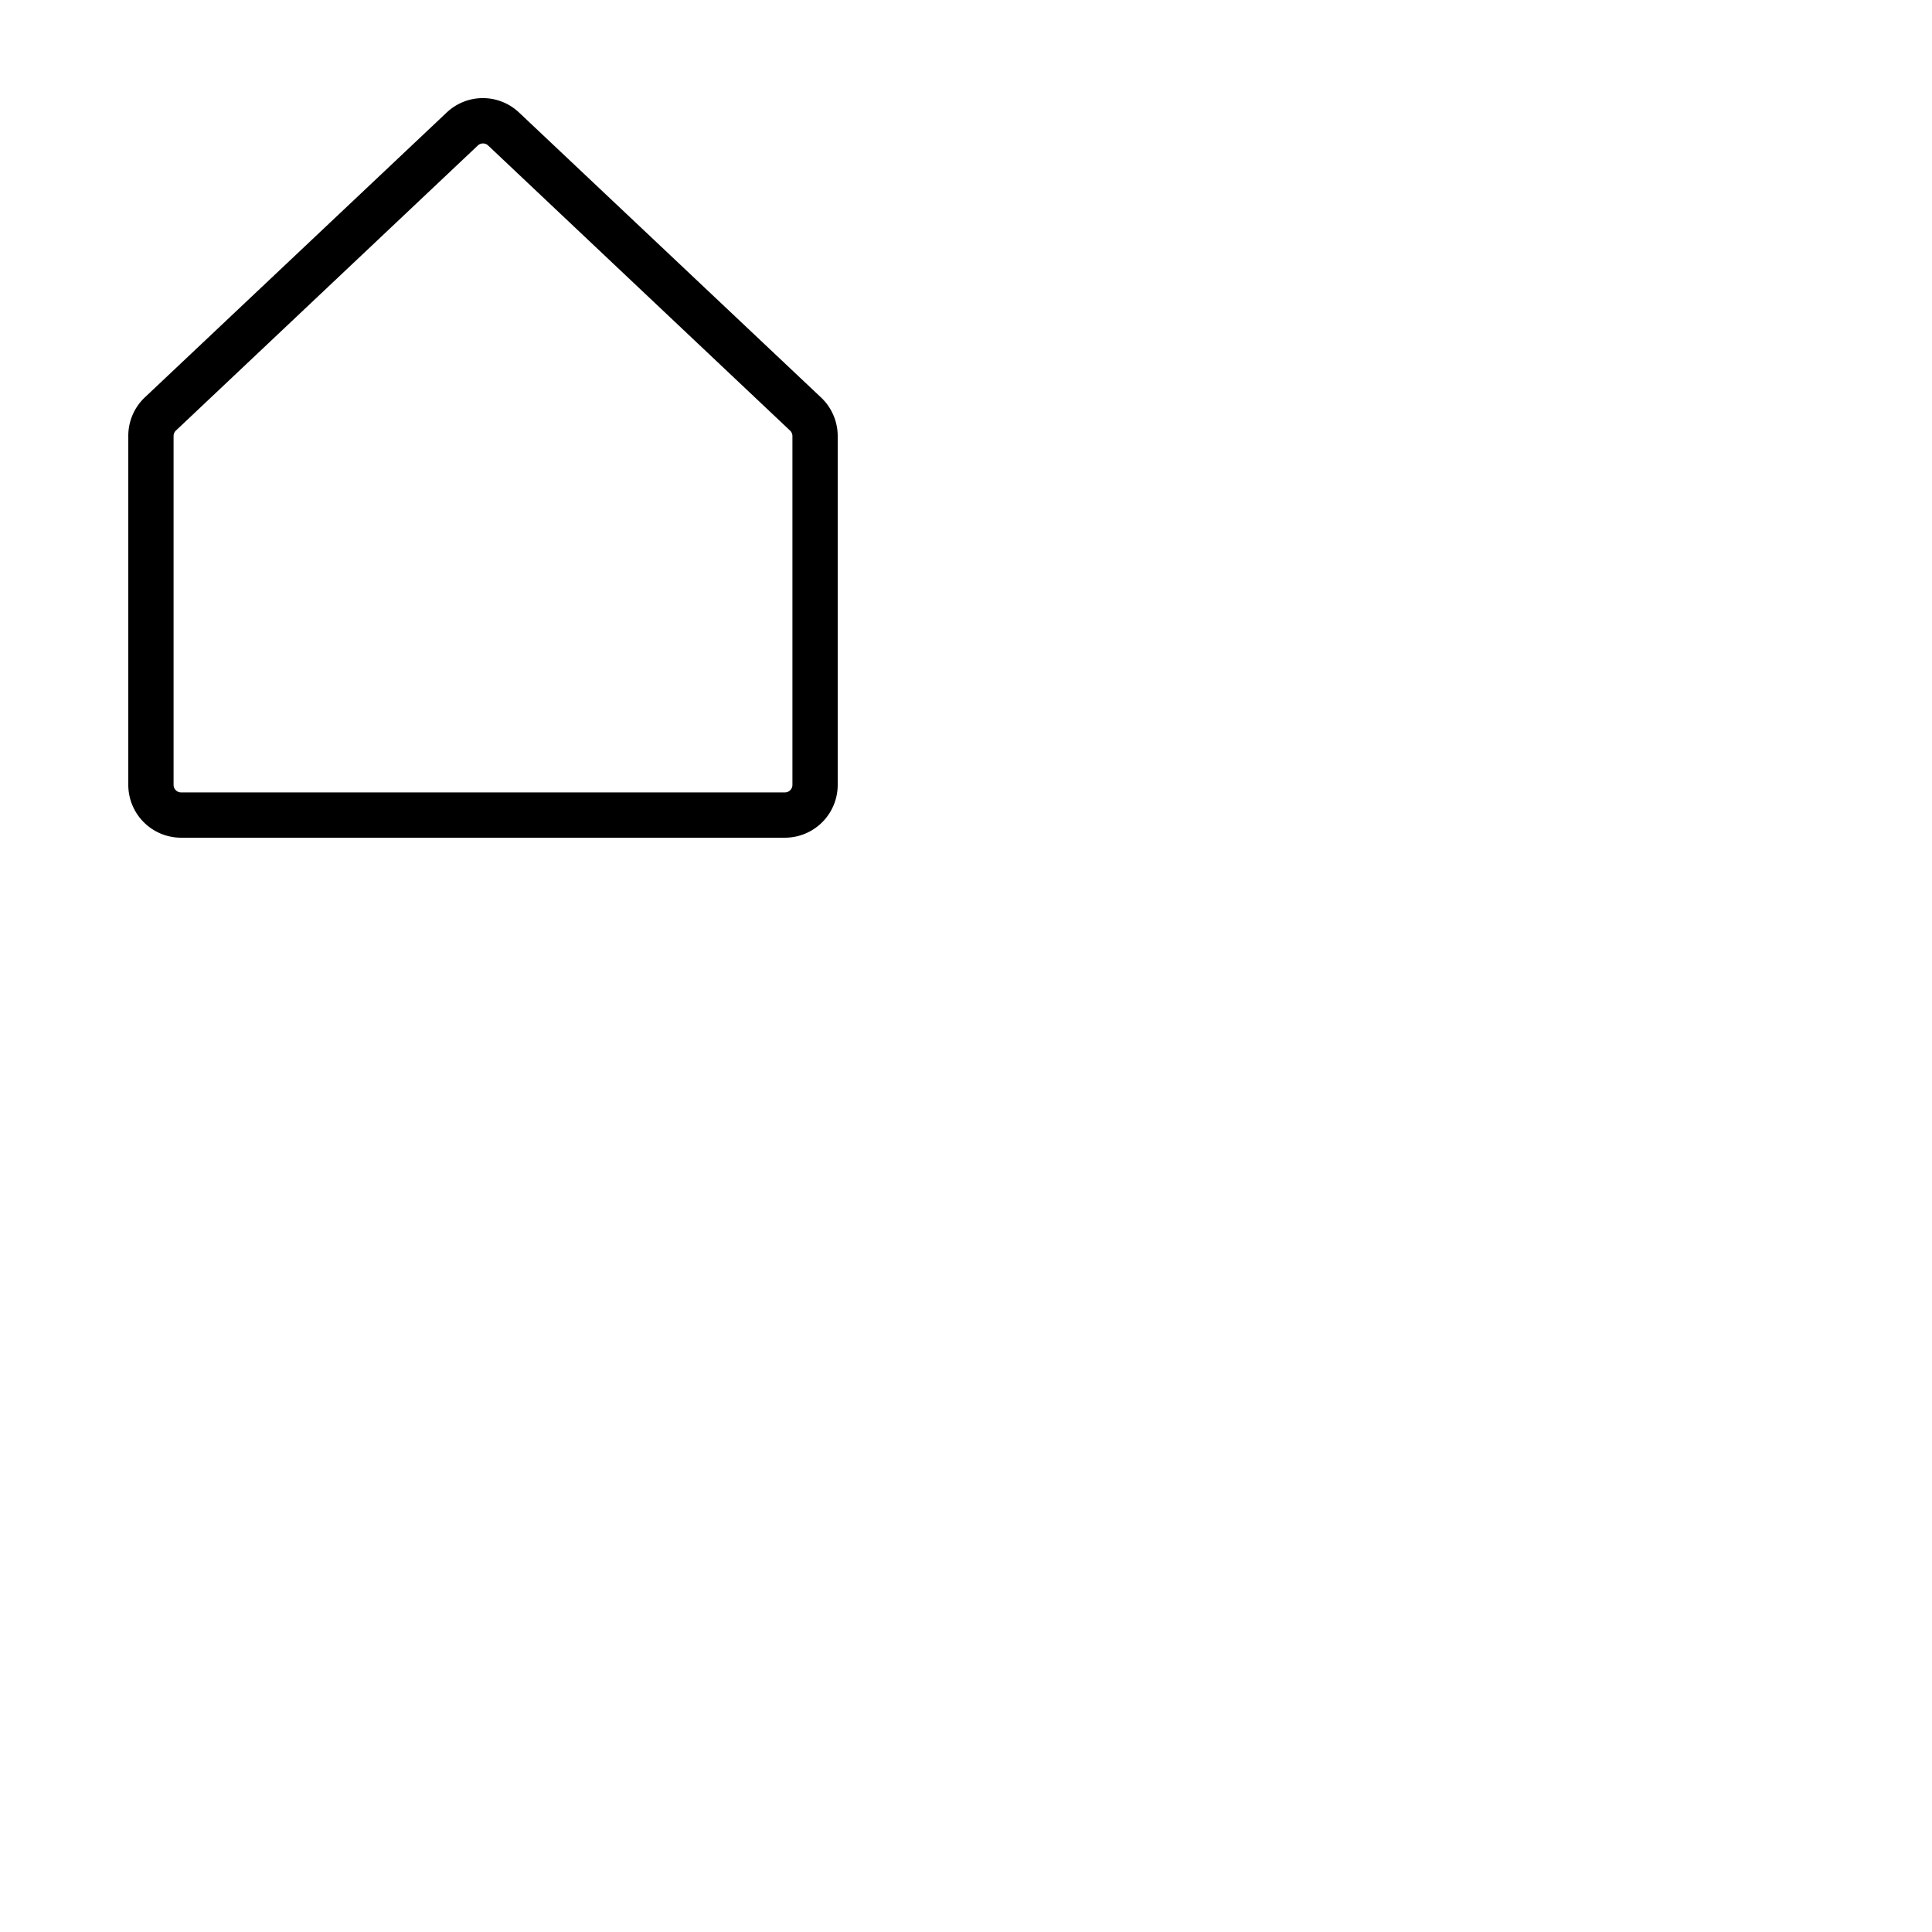 <svg xmlns="http://www.w3.org/2000/svg" version="1.1" viewBox="0 0 512 512" fill="currentColor"><path fill="currentColor" d="m217.47 105.23l-80-75.49l-.09-.08a13.94 13.94 0 0 0-18.83 0l-.09.08l-80 75.5A14 14 0 0 0 34 115.55V208a14 14 0 0 0 14 14h160a14 14 0 0 0 14-14v-92.45a14.06 14.06 0 0 0-4.53-10.32M210 208a2 2 0 0 1-2 2H48a2 2 0 0 1-2-2v-92.45a2 2 0 0 1 .65-1.48l.09-.08l79.94-75.48a2 2 0 0 1 2.63 0L209.26 114l.08.08a2 2 0 0 1 .66 1.48Z"/></svg>